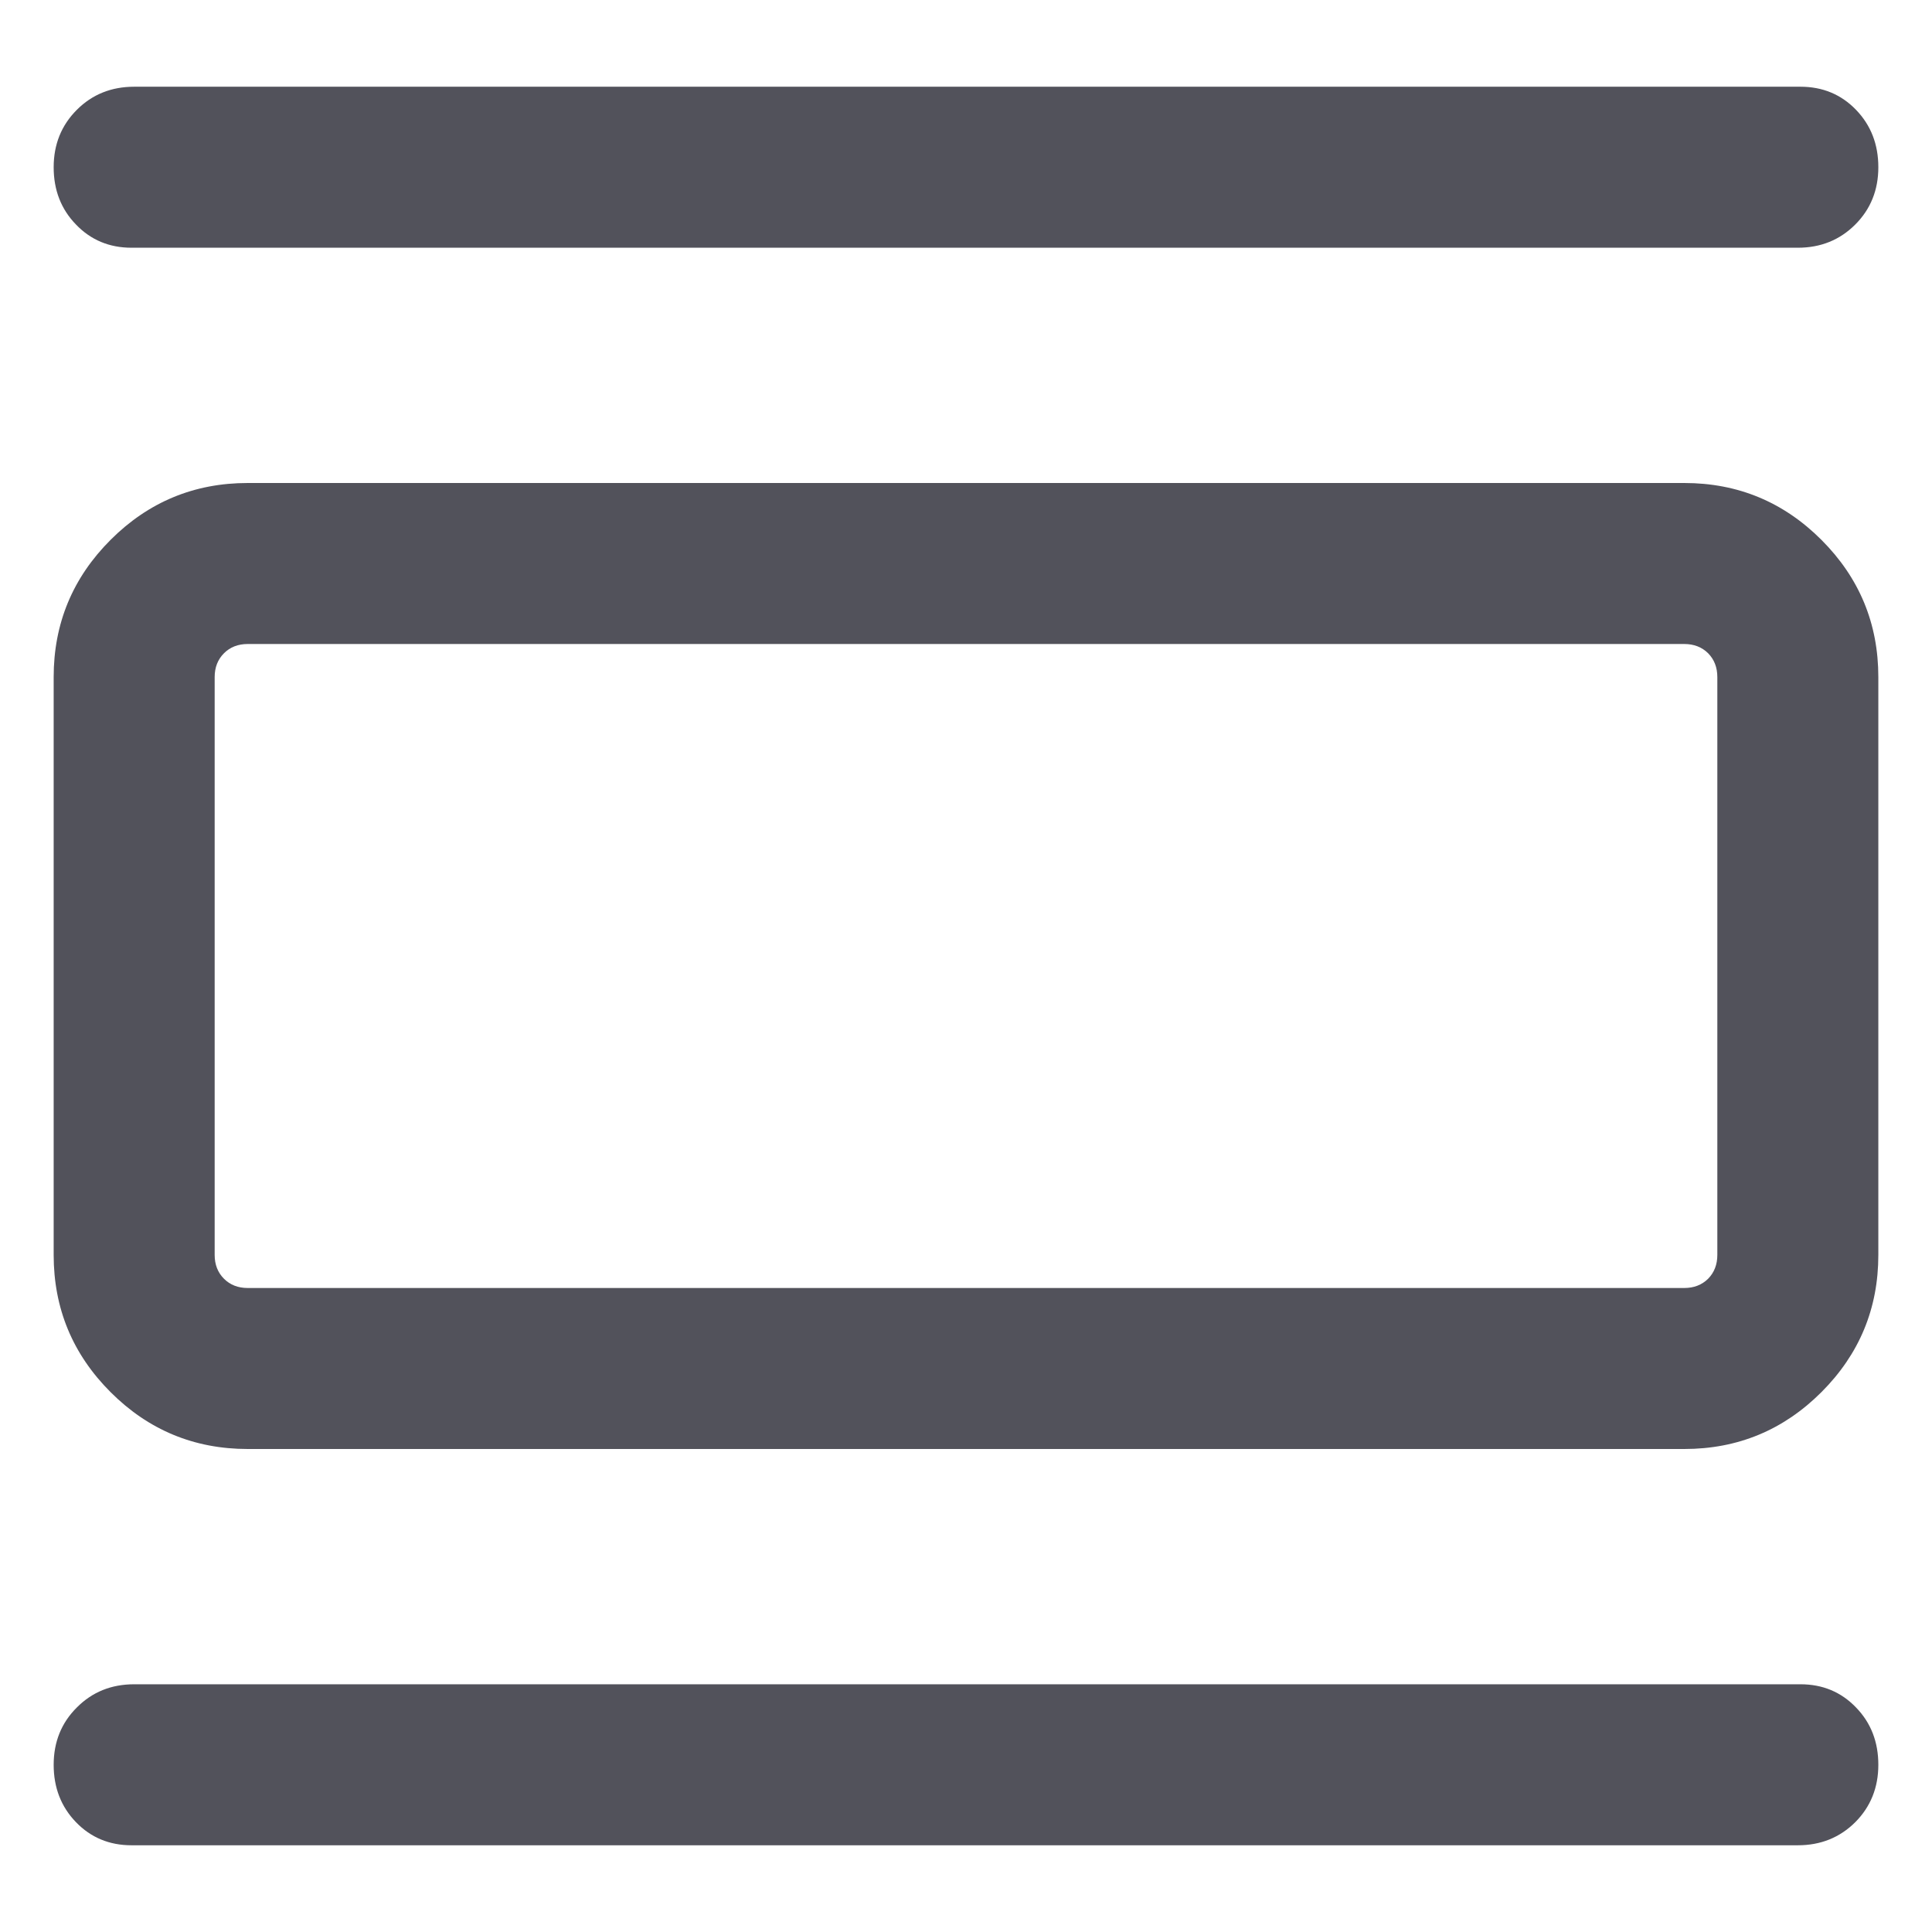 <svg width="18" height="18" viewBox="0 0 18 18" fill="none" xmlns="http://www.w3.org/2000/svg">
<path d="M2.308 13.5C1.809 13.5 1.383 13.323 1.03 12.97C0.677 12.617 0.5 12.191 0.5 11.692V6.308C0.5 5.809 0.677 5.383 1.03 5.03C1.383 4.677 1.809 4.5 2.308 4.5H15.692C16.191 4.5 16.617 4.677 16.97 5.03C17.323 5.383 17.5 5.809 17.5 6.308V11.692C17.5 12.191 17.323 12.617 16.97 12.97C16.617 13.323 16.191 13.5 15.692 13.5H2.308ZM2.308 12H15.692C15.782 12 15.856 11.971 15.914 11.914C15.971 11.856 16 11.782 16 11.692V6.308C16 6.218 15.971 6.144 15.914 6.086C15.856 6.029 15.782 6 15.692 6H2.308C2.218 6 2.144 6.029 2.087 6.086C2.029 6.144 2 6.218 2 6.308V11.692C2 11.782 2.029 11.856 2.087 11.914C2.144 11.971 2.218 12 2.308 12ZM1.225 2.308C1.019 2.308 0.846 2.236 0.708 2.092C0.569 1.949 0.5 1.771 0.5 1.558C0.5 1.345 0.572 1.167 0.716 1.023C0.859 0.88 1.037 0.808 1.25 0.808H16.775C16.981 0.808 17.154 0.88 17.292 1.023C17.431 1.167 17.5 1.345 17.5 1.558C17.5 1.771 17.428 1.949 17.285 2.092C17.141 2.236 16.963 2.308 16.75 2.308H1.225ZM1.225 17.192C1.019 17.192 0.846 17.12 0.708 16.977C0.569 16.833 0.5 16.655 0.5 16.442C0.5 16.229 0.572 16.051 0.716 15.908C0.859 15.764 1.037 15.692 1.25 15.692H16.775C16.981 15.692 17.154 15.764 17.292 15.908C17.431 16.051 17.5 16.229 17.5 16.442C17.5 16.655 17.428 16.833 17.285 16.977C17.141 17.12 16.963 17.192 16.75 17.192H1.225ZM2 6H2.308C2.218 6 2.144 6.029 2.087 6.086C2.029 6.144 2 6.218 2 6.308V11.692C2 11.782 2.029 11.856 2.087 11.914C2.144 11.971 2.218 12 2.308 12H2V6Z" fill="#52525B"/>
</svg>
